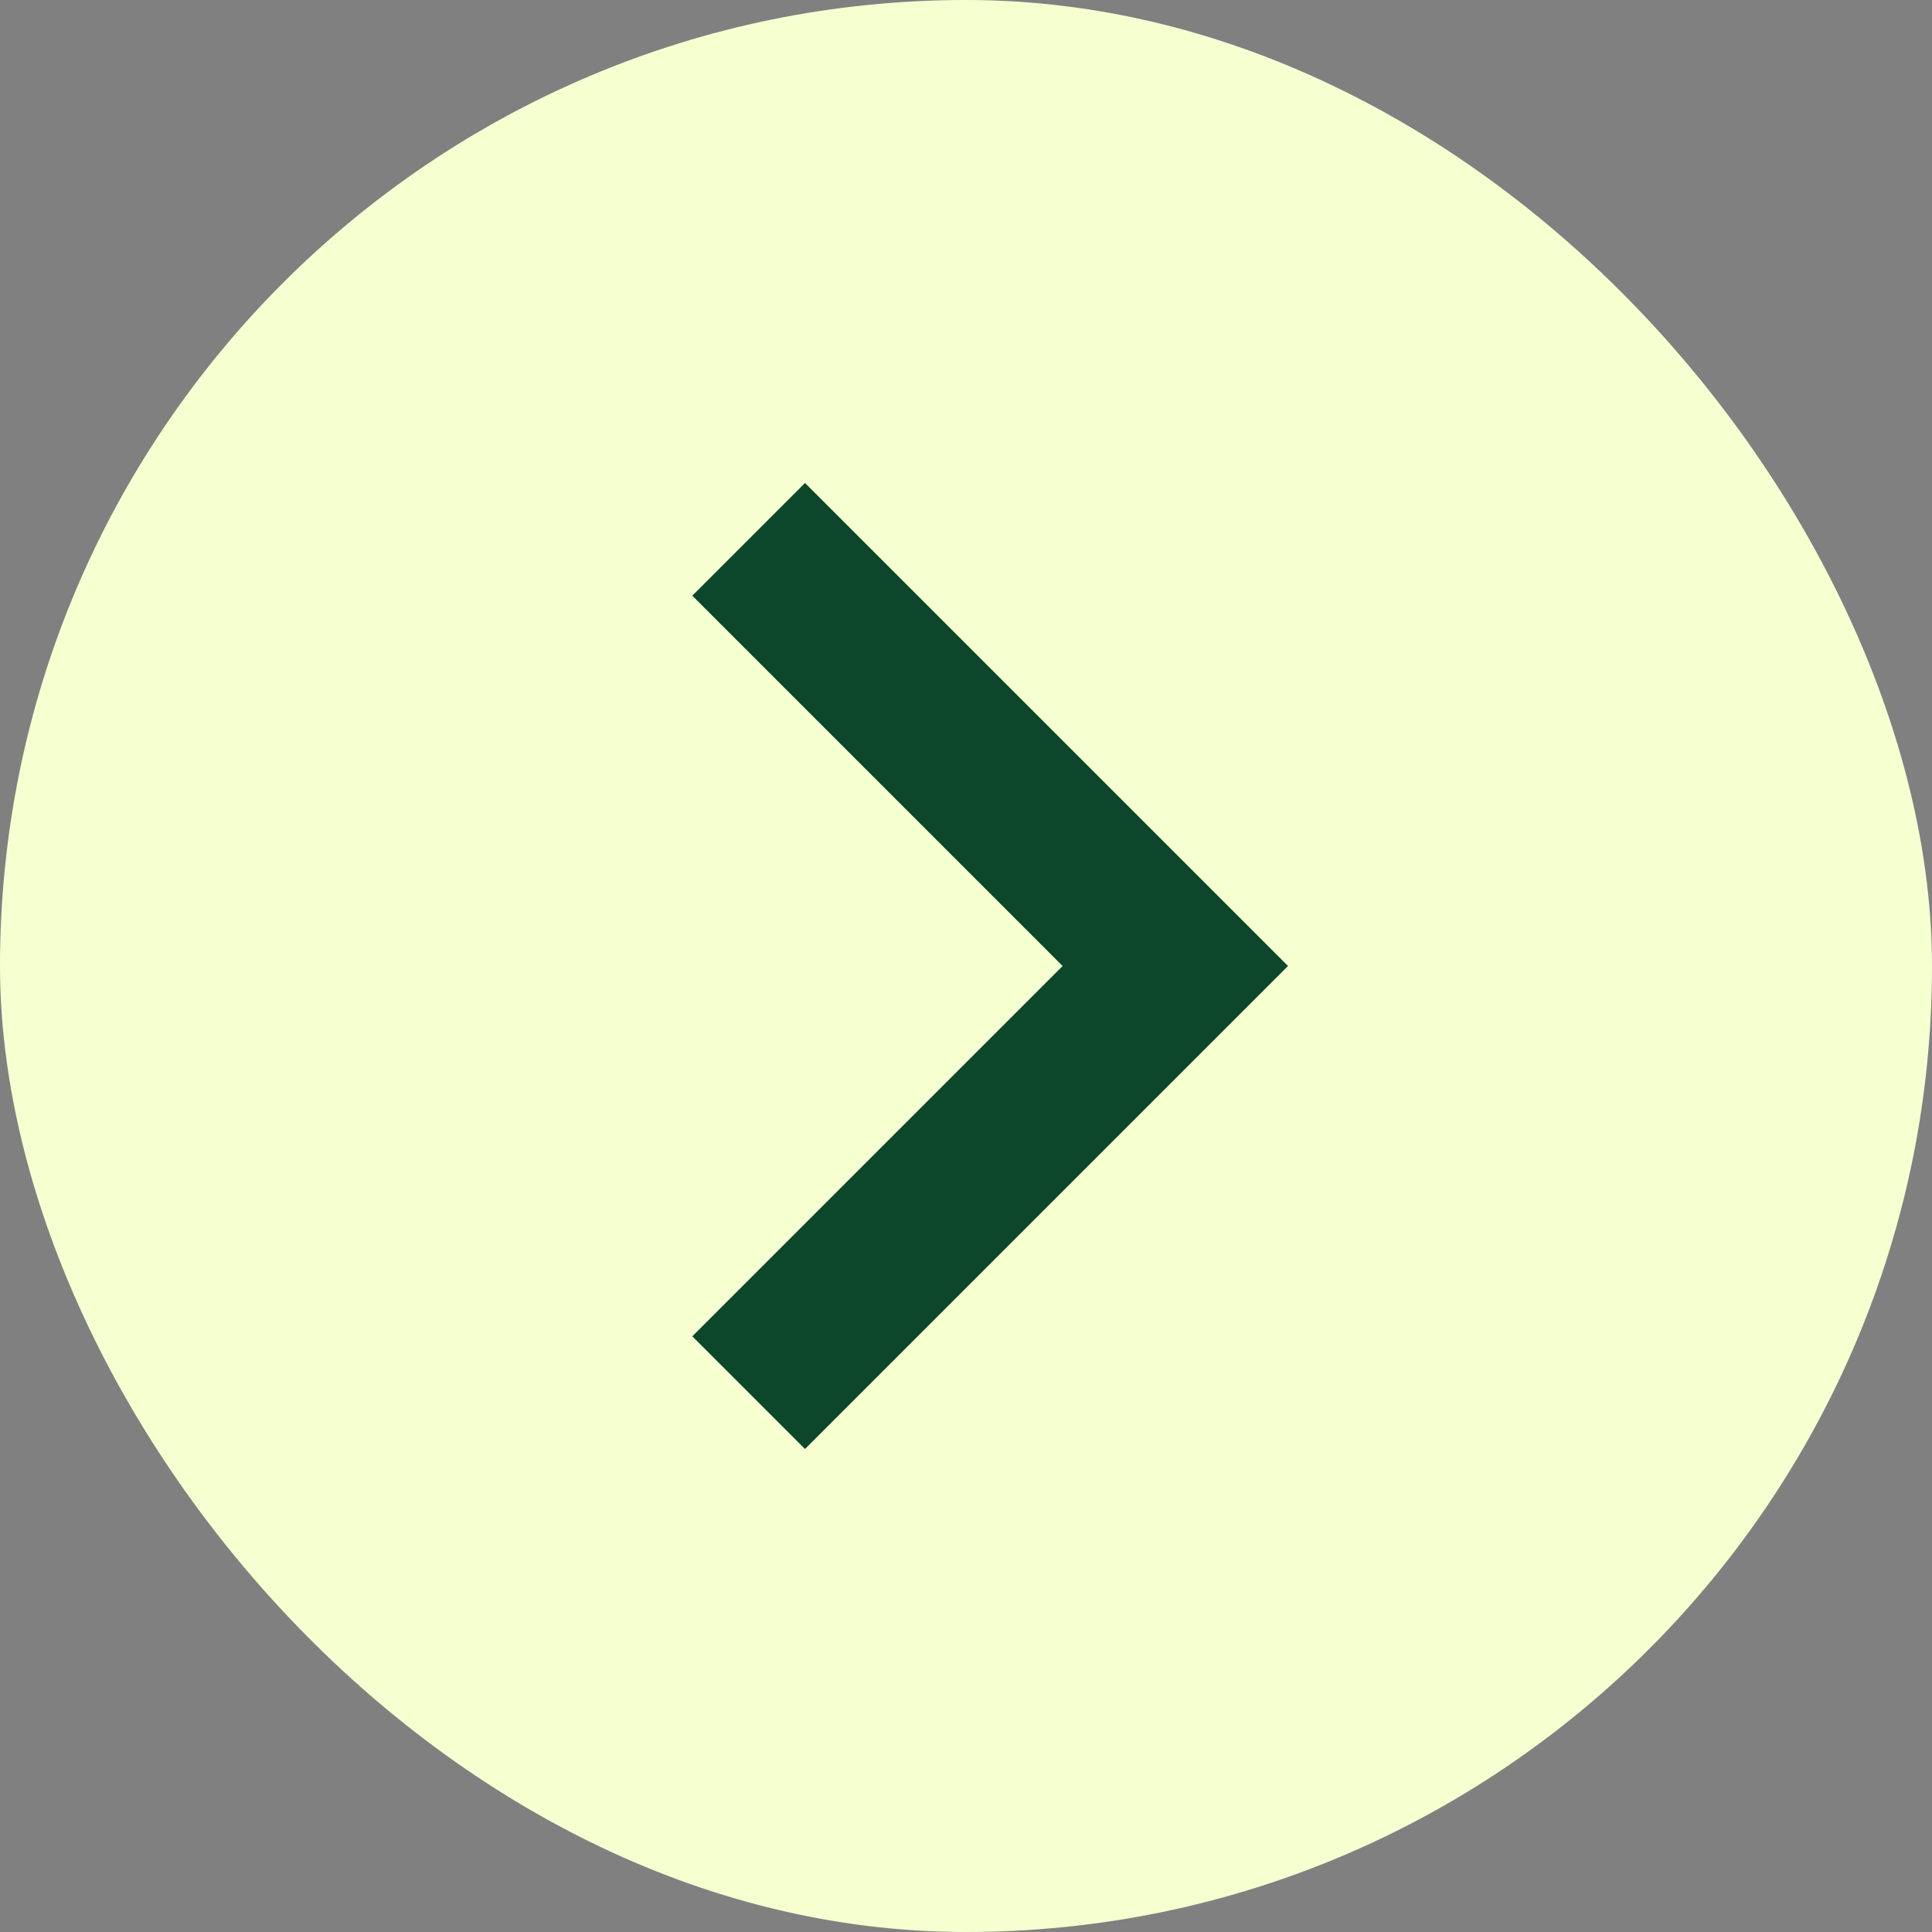 <svg xmlns="http://www.w3.org/2000/svg" width="24" height="24" fill="none" viewBox="0 0 24 24"><rect x="0" y="0" width="24" height="24" fill="#808080" stroke="none"/><rect width="24" height="24" x="24" y="24" fill="#F6FFD0" rx="12" transform="rotate(-180 24 24)"/><path fill="#0C472B" d="m10 6 6 6-6 6-1.4-1.4 4.6-4.6-4.6-4.6z"/></svg>